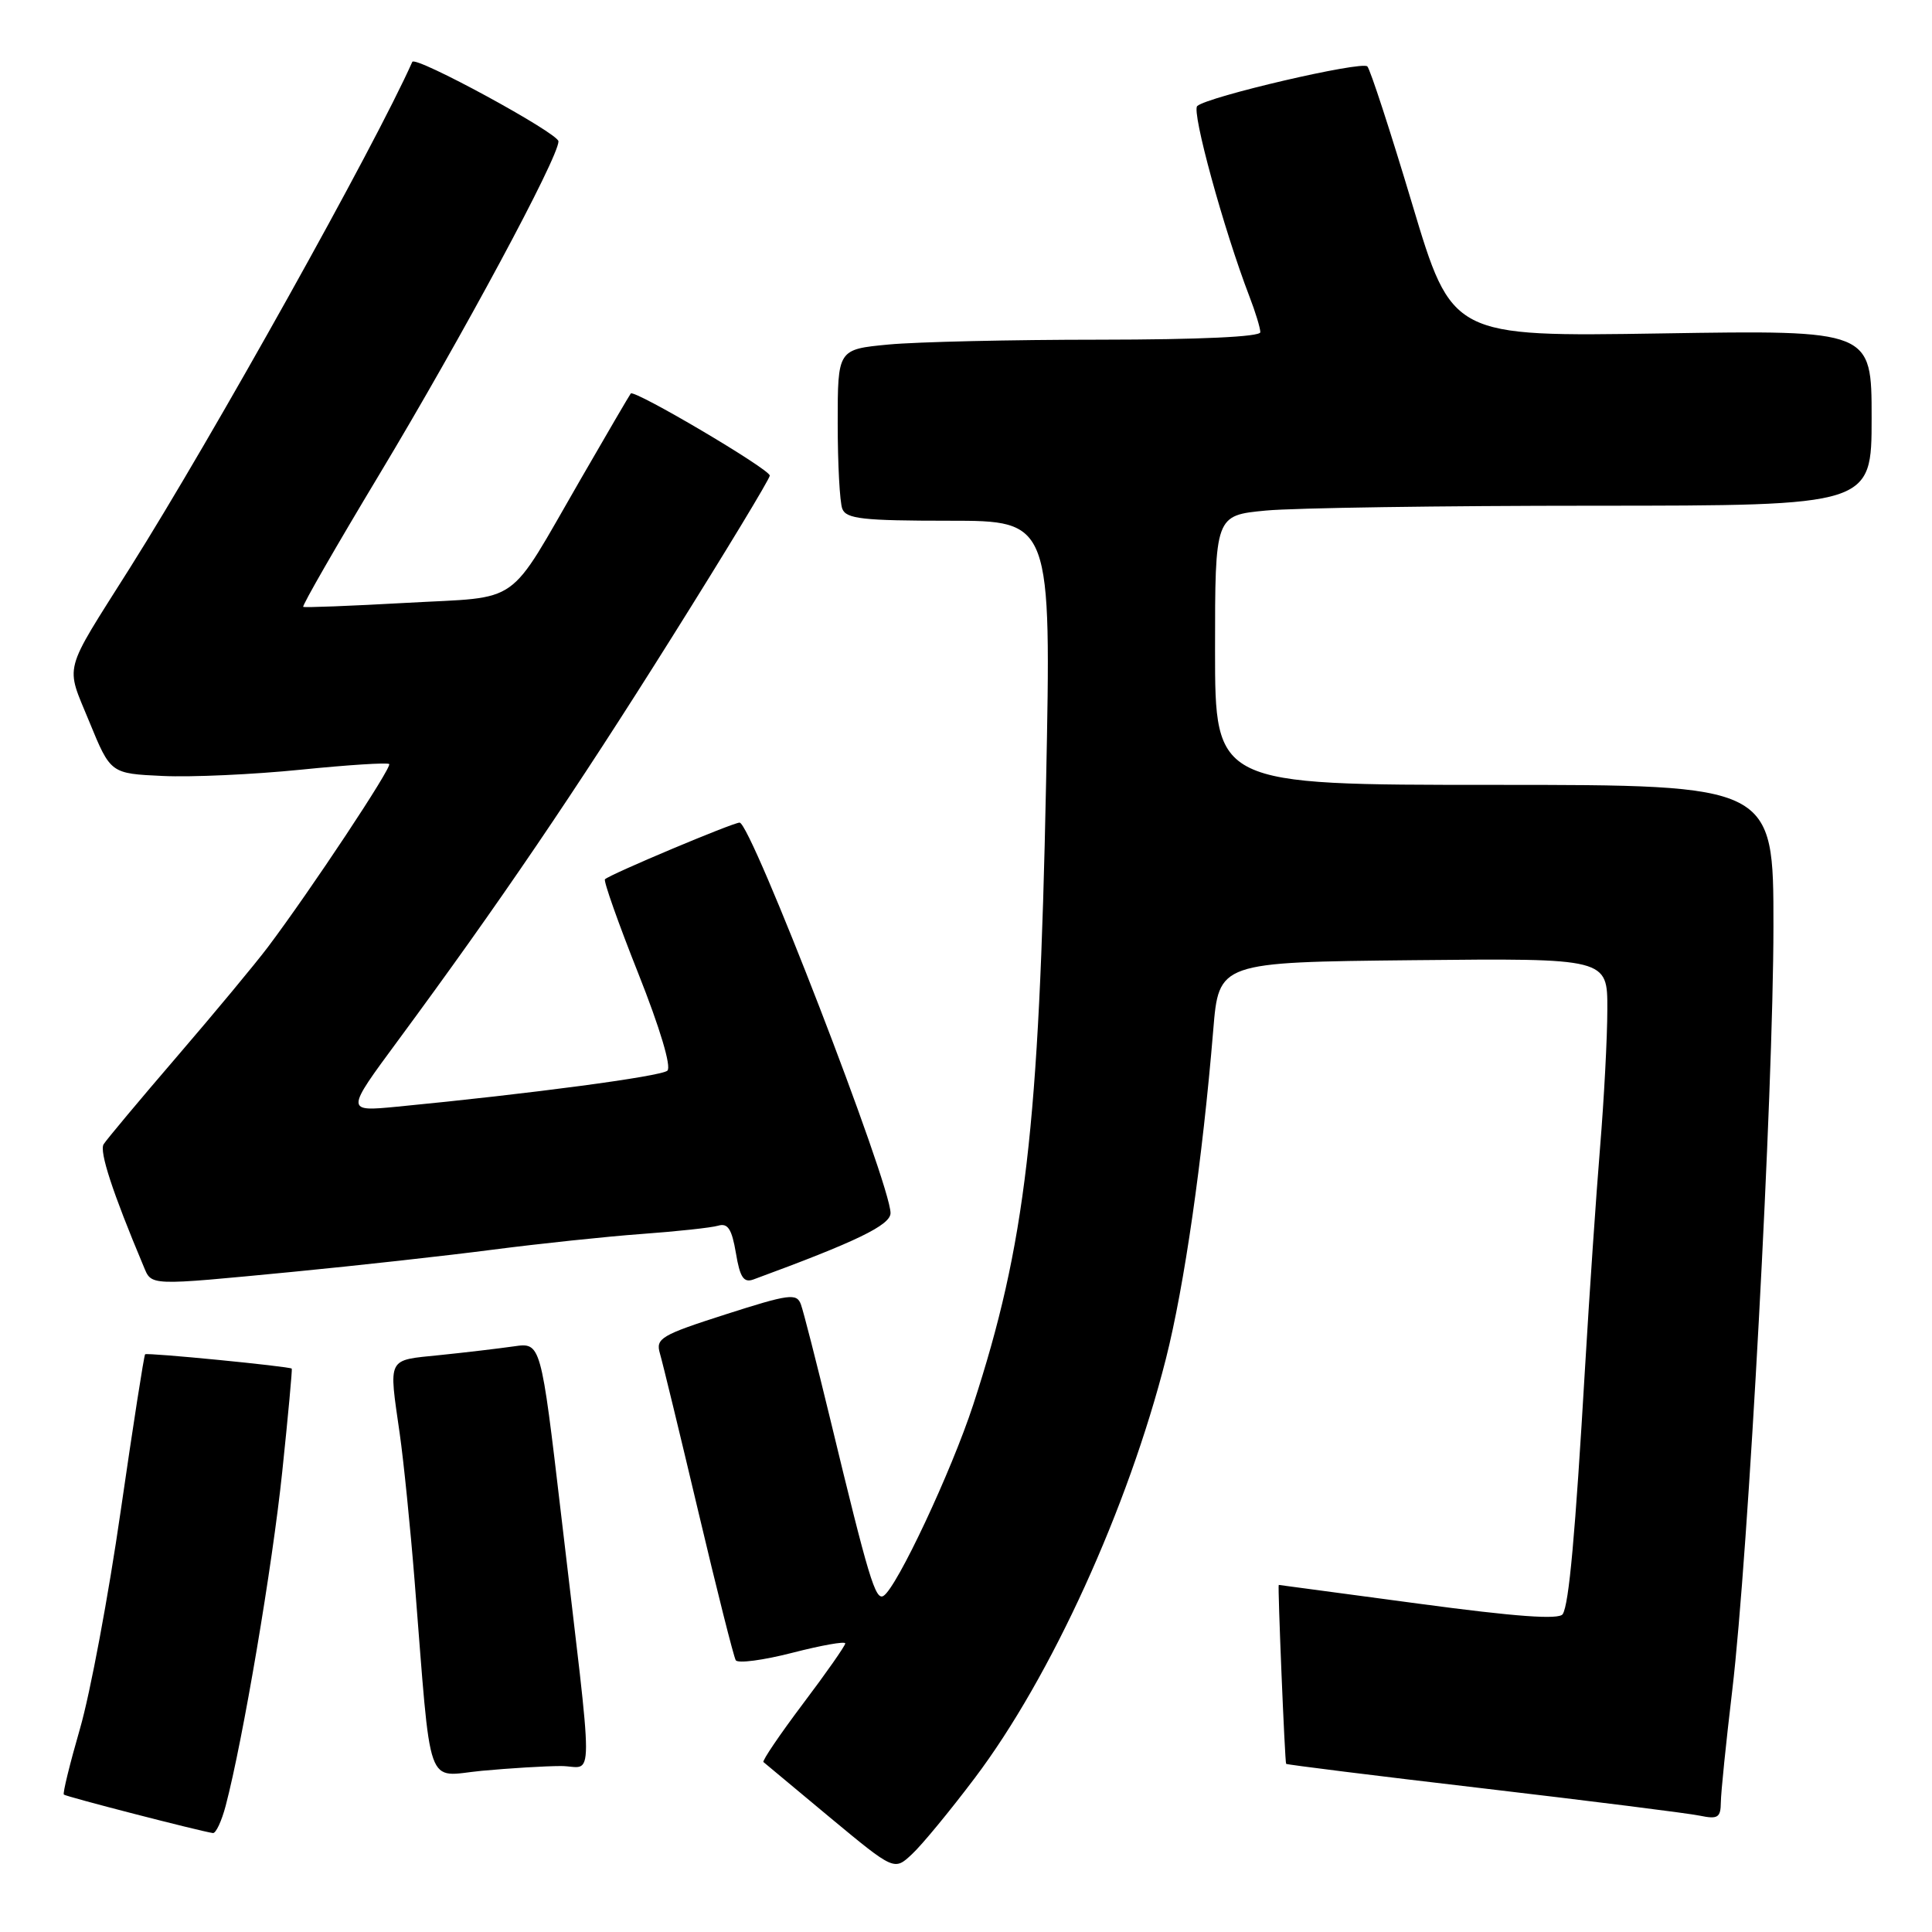 <?xml version="1.0" encoding="UTF-8" standalone="no"?>
<!DOCTYPE svg PUBLIC "-//W3C//DTD SVG 1.1//EN" "http://www.w3.org/Graphics/SVG/1.1/DTD/svg11.dtd" >
<svg xmlns="http://www.w3.org/2000/svg" xmlns:xlink="http://www.w3.org/1999/xlink" version="1.1" viewBox="0 0 256 256">
 <g >
 <path fill="currentColor"
d=" M 129.16 235.60 C 139.26 222.23 149.47 199.84 154.49 180.04 C 156.93 170.40 159.33 153.76 160.76 136.50 C 161.50 127.50 161.50 127.50 187.25 127.23 C 213.00 126.97 213.00 126.97 212.98 133.73 C 212.98 137.45 212.54 145.68 212.02 152.00 C 211.50 158.32 210.61 171.38 210.04 181.00 C 208.71 203.63 207.90 212.54 207.07 213.88 C 206.60 214.64 200.90 214.23 187.95 212.49 C 177.80 211.13 169.47 210.01 169.44 210.01 C 169.28 209.99 170.25 233.52 170.42 233.72 C 170.52 233.83 182.28 235.30 196.55 236.97 C 210.82 238.65 223.74 240.27 225.25 240.59 C 227.62 241.08 228.00 240.84 228.02 238.83 C 228.03 237.55 228.71 230.88 229.53 224.00 C 231.67 206.02 234.98 144.73 234.99 122.75 C 235.00 104.00 235.00 104.00 198.00 104.00 C 161.00 104.00 161.00 104.00 161.00 86.14 C 161.00 68.29 161.00 68.29 167.75 67.65 C 171.46 67.30 191.04 67.01 211.25 67.01 C 248.00 67.00 248.00 67.00 248.00 55.37 C 248.00 43.74 248.00 43.74 220.20 44.18 C 192.39 44.62 192.39 44.62 187.13 27.06 C 184.24 17.40 181.56 9.19 181.18 8.80 C 180.44 8.05 160.05 12.79 158.64 14.05 C 157.86 14.75 162.14 30.39 165.55 39.27 C 166.35 41.34 167.00 43.48 167.00 44.02 C 167.00 44.63 158.95 45.00 145.75 45.01 C 134.06 45.01 121.46 45.30 117.75 45.65 C 111.00 46.29 111.00 46.29 111.00 56.06 C 111.00 61.44 111.27 66.55 111.61 67.42 C 112.12 68.75 114.33 69.00 125.76 69.00 C 139.31 69.00 139.31 69.00 138.61 103.75 C 137.70 149.37 135.87 164.97 128.95 186.15 C 126.06 194.98 118.84 210.36 117.07 211.46 C 116.00 212.12 115.10 209.13 110.00 188.00 C 108.20 180.57 106.46 173.75 106.12 172.83 C 105.56 171.33 104.58 171.46 96.15 174.16 C 87.58 176.91 86.86 177.34 87.44 179.33 C 87.79 180.52 90.09 189.98 92.54 200.34 C 94.99 210.70 97.22 219.54 97.49 219.99 C 97.77 220.44 101.15 219.99 105.00 219.00 C 108.85 218.01 112.00 217.45 112.00 217.76 C 112.00 218.07 109.49 221.66 106.41 225.74 C 103.34 229.82 100.98 233.30 101.16 233.48 C 101.35 233.65 105.32 236.96 109.99 240.84 C 118.49 247.89 118.49 247.89 120.84 245.69 C 122.14 244.49 125.88 239.95 129.16 235.60 Z  M 29.91 239.25 C 32.20 230.54 36.09 207.54 37.40 195.00 C 38.18 187.57 38.74 181.43 38.66 181.35 C 38.33 181.05 19.49 179.20 19.23 179.45 C 19.08 179.59 17.63 188.91 16.00 200.16 C 14.38 211.41 11.95 224.41 10.60 229.05 C 9.26 233.69 8.29 237.63 8.46 237.79 C 8.72 238.06 26.36 242.61 28.21 242.89 C 28.60 242.95 29.37 241.31 29.91 239.25 Z  M 74.32 234.01 C 78.76 234.00 78.75 238.24 74.35 200.69 C 71.67 177.88 71.67 177.88 68.09 178.40 C 66.11 178.68 61.69 179.21 58.25 179.56 C 51.21 180.28 51.50 179.72 52.97 190.00 C 53.48 193.57 54.37 202.35 54.94 209.50 C 57.20 237.93 56.29 235.36 63.84 234.64 C 67.50 234.30 72.22 234.01 74.32 234.01 Z  M 38.86 168.52 C 47.31 167.70 59.23 166.38 65.36 165.58 C 71.49 164.79 80.33 163.85 85.00 163.51 C 89.67 163.17 94.25 162.68 95.16 162.41 C 96.44 162.03 96.97 162.85 97.51 166.03 C 98.05 169.28 98.54 170.01 99.85 169.53 C 113.48 164.52 117.99 162.34 118.00 160.74 C 118.00 156.84 99.51 109.00 98.00 109.00 C 97.11 109.00 80.80 115.86 80.16 116.51 C 79.95 116.72 81.93 122.33 84.57 128.97 C 87.45 136.22 88.99 141.37 88.43 141.87 C 87.59 142.63 70.22 144.94 52.64 146.64 C 45.78 147.30 45.78 147.30 52.72 137.90 C 66.11 119.75 76.17 104.95 89.02 84.46 C 96.16 73.09 102.00 63.44 102.00 63.02 C 102.00 62.17 84.05 51.58 83.58 52.14 C 83.42 52.34 80.41 57.48 76.90 63.57 C 67.03 80.64 69.34 79.01 53.86 79.88 C 46.51 80.29 40.35 80.53 40.18 80.41 C 40.00 80.28 44.54 72.38 50.28 62.84 C 61.27 44.55 74.00 20.88 74.00 18.73 C 74.00 17.65 55.02 7.33 54.63 8.20 C 49.62 19.45 28.22 57.79 17.23 75.23 C 8.21 89.53 8.65 87.85 11.84 95.65 C 14.65 102.50 14.65 102.50 21.57 102.82 C 25.38 103.00 33.60 102.62 39.84 101.99 C 46.07 101.36 51.35 101.02 51.57 101.24 C 51.98 101.64 41.17 117.95 35.50 125.49 C 33.85 127.68 28.43 134.21 23.46 139.99 C 18.49 145.77 14.11 151.01 13.73 151.62 C 13.14 152.58 14.92 158.02 19.01 167.75 C 20.13 170.41 19.42 170.39 38.86 168.52 Z "/>
</g>
</svg>
